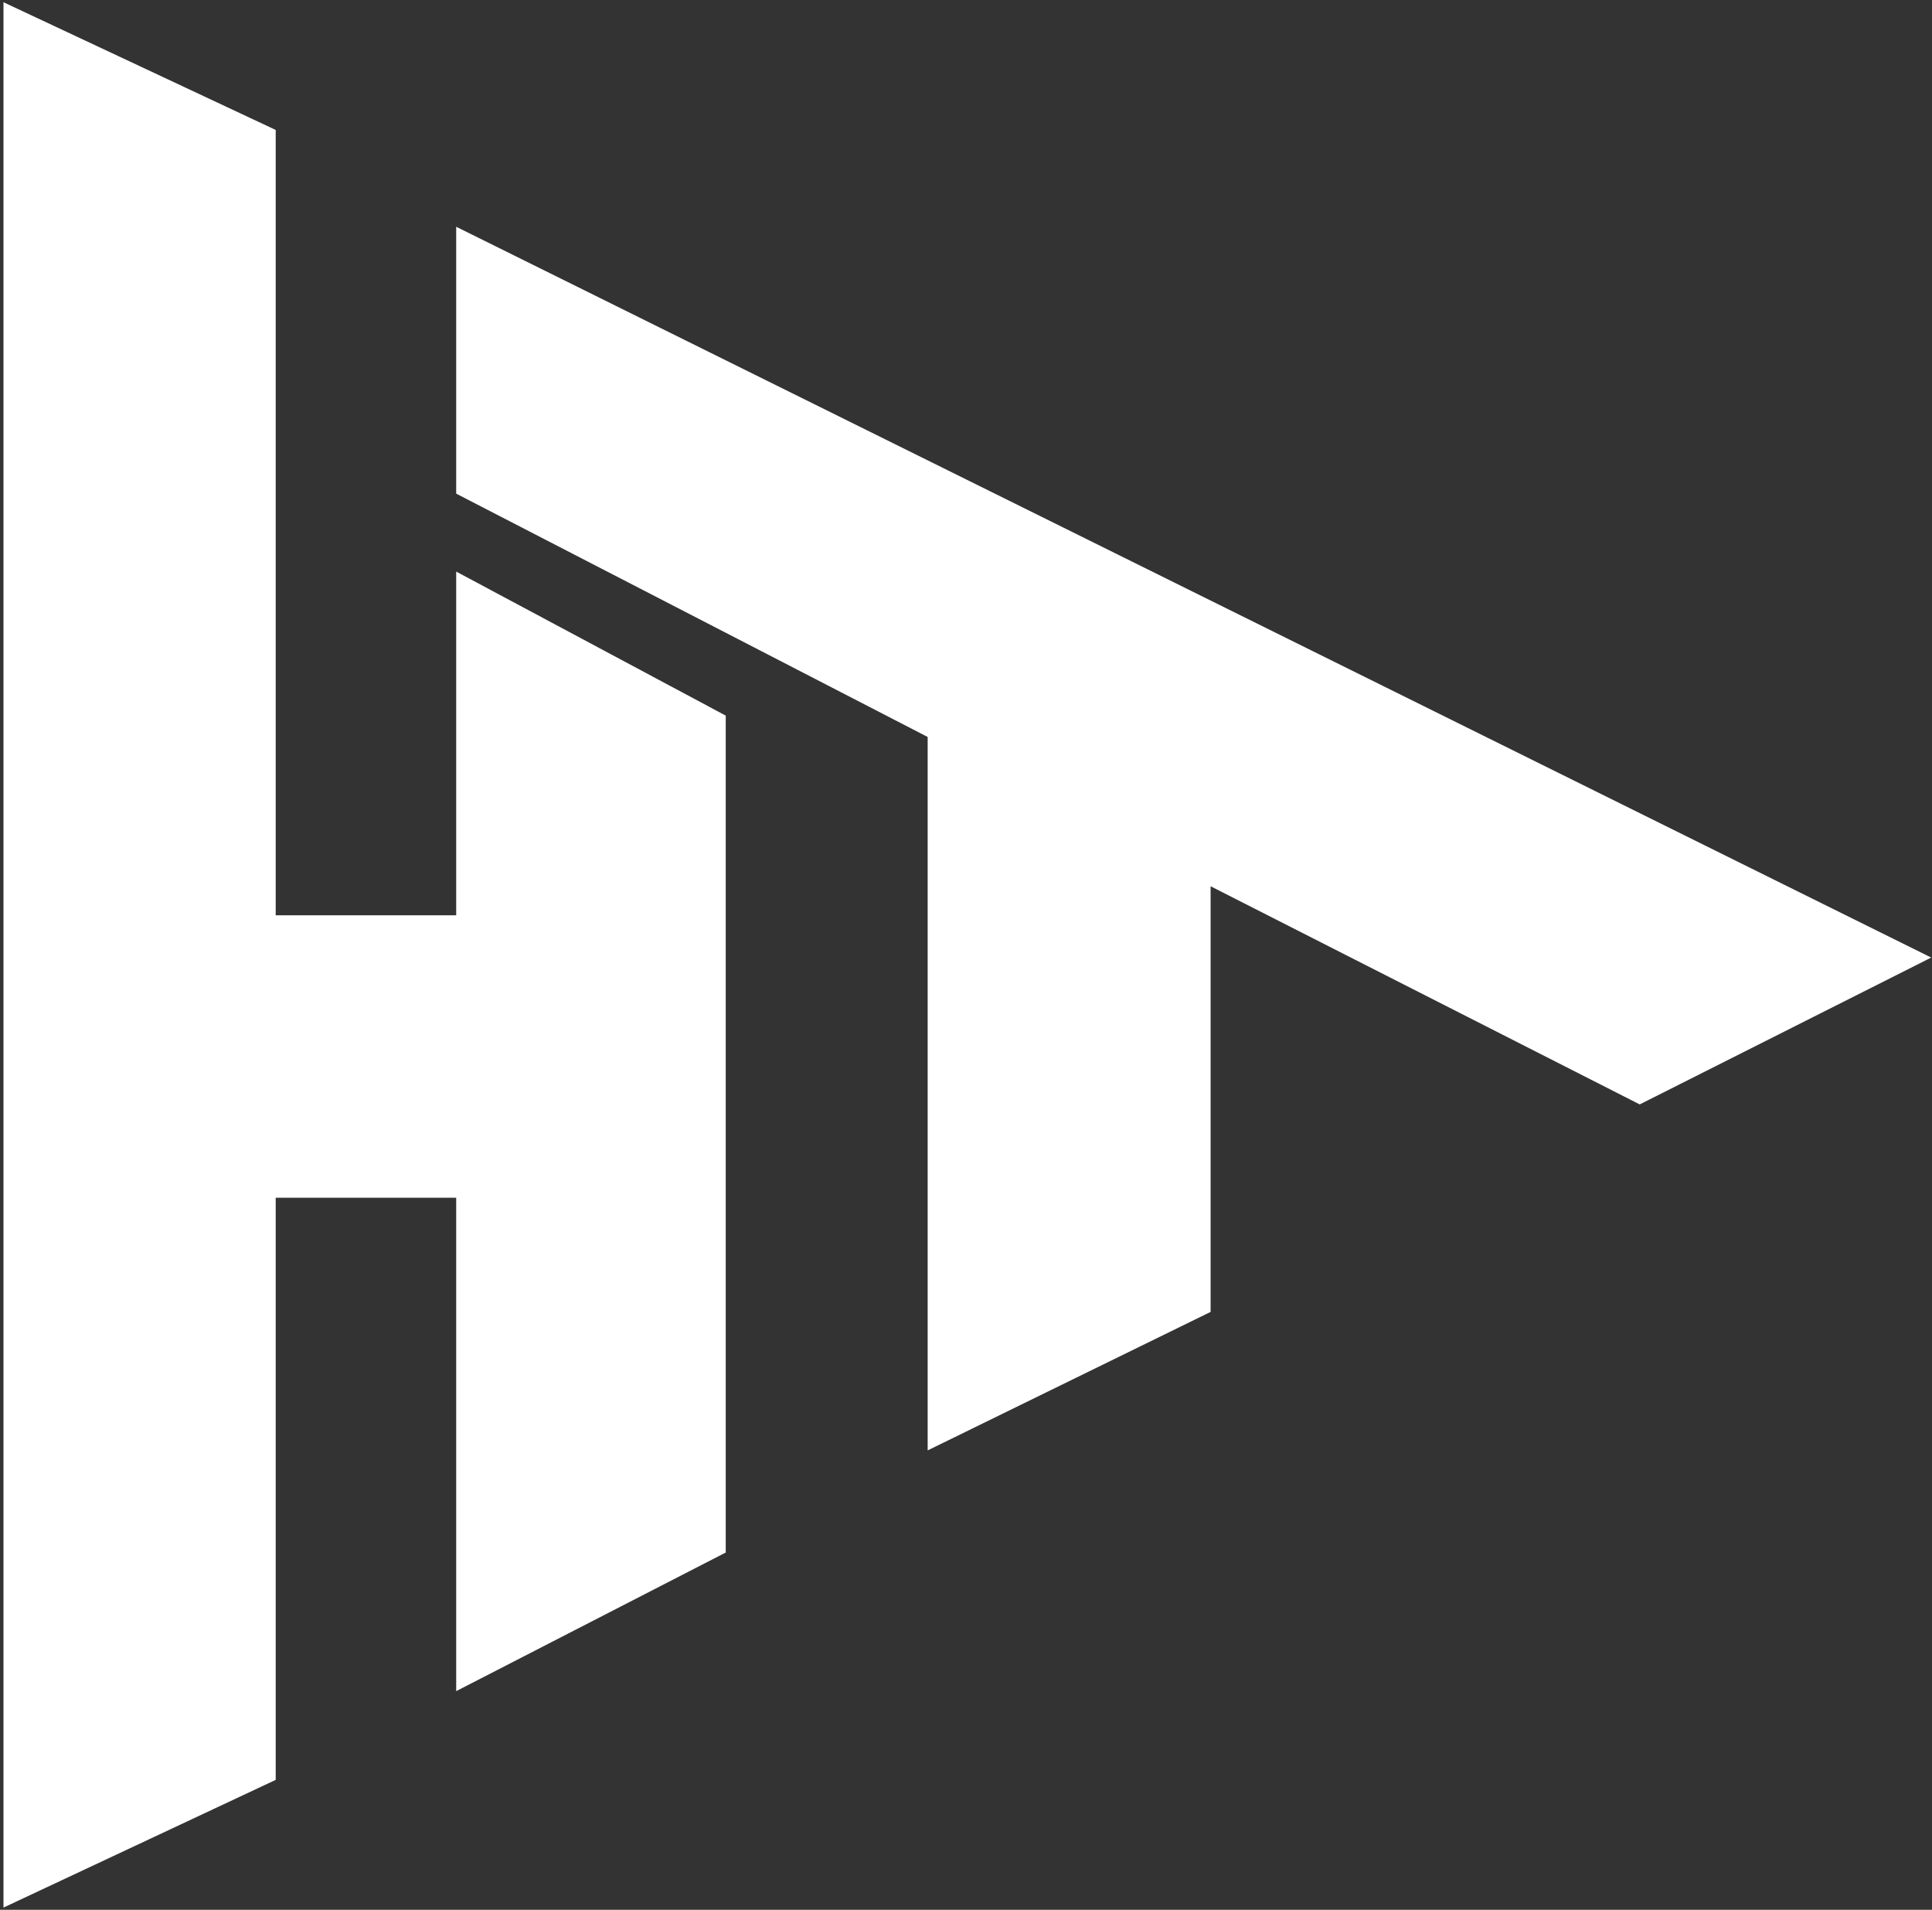 <svg width="342" height="338" viewBox="0 0 342 338" fill="none" xmlns="http://www.w3.org/2000/svg">
<rect x="0" y="0" width="342" height="338" fill="#333333" stroke="none"/>
<path d="M1 337V1L48.42 23.242V162.375H81.139V101.8L128.085 126.882V274.532L81.139 298.668V211.592H48.42V314.758L1 337Z" fill="white"/>
<path d="M81.139 87.13V40.752L341 169.473L290.261 195.028L213.915 156.223V231.941L164.598 256.076V130.194L81.139 87.13Z" fill="white"/>
<path d="M1 337V1L48.42 23.242V162.375H81.139V101.8L128.085 126.882V274.532L81.139 298.668V211.592H48.42V314.758L1 337Z" stroke="white" stroke-width="0.77"/>
<path d="M81.139 87.13V40.752L341 169.473L290.261 195.028L213.915 156.223V231.941L164.598 256.076V130.194L81.139 87.13Z" stroke="white" stroke-width="0.77"/>
</svg>
